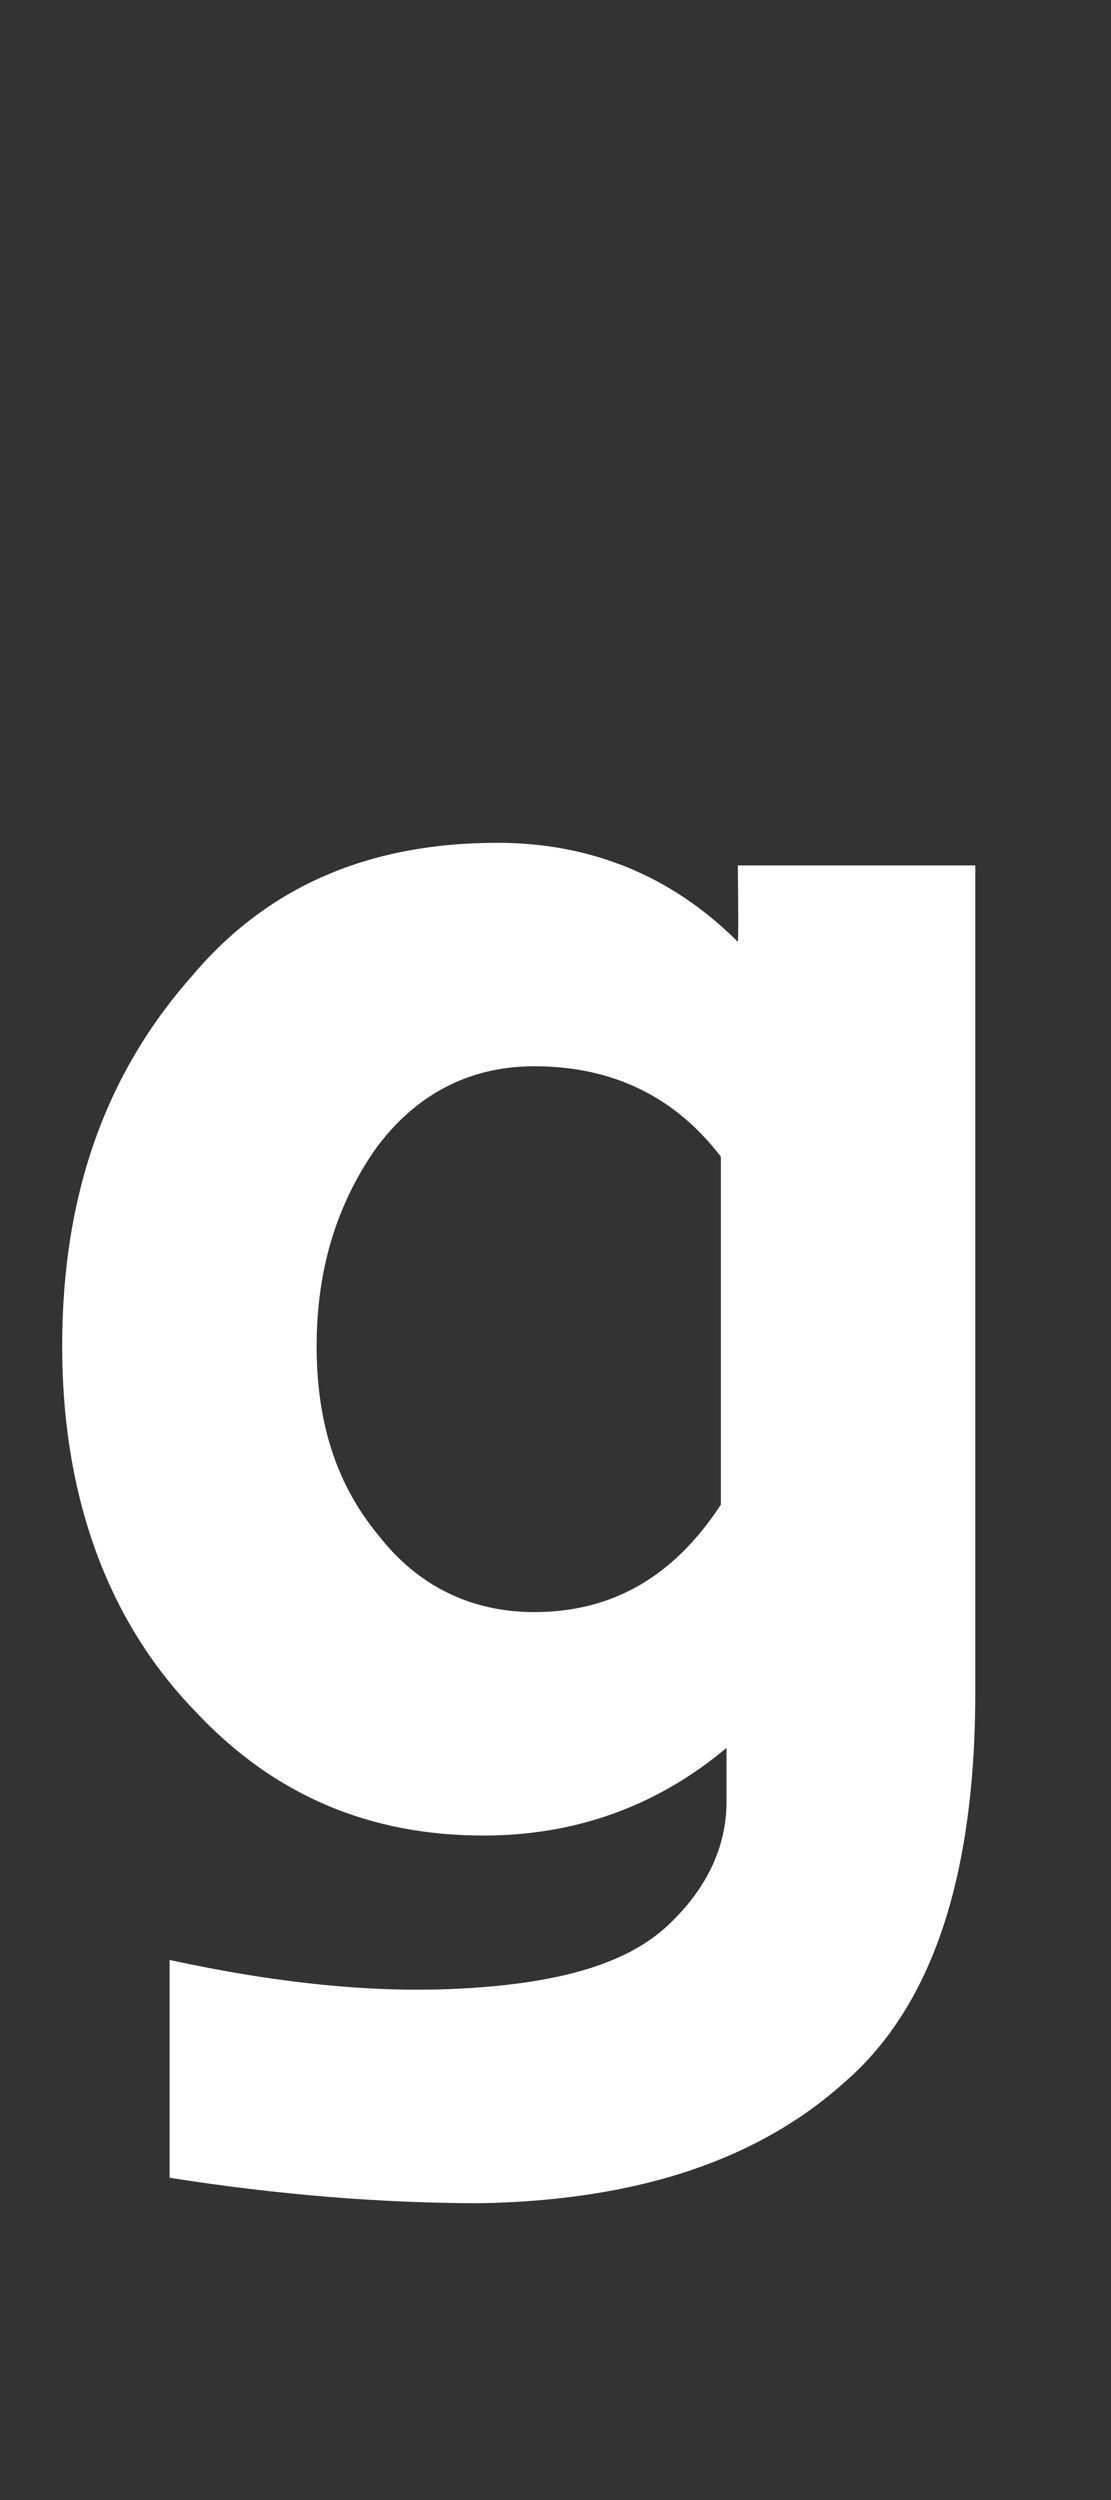 <?xml version="1.0" standalone="no"?><!DOCTYPE svg PUBLIC "-//W3C//DTD SVG 1.1//EN" "http://www.w3.org/Graphics/SVG/1.1/DTD/svg11.dtd"><svg xmlns="http://www.w3.org/2000/svg" version="1.1" width="39.3px" height="88.4px" viewBox="0 -11 39.3 88.4" style="top:-11px"><rect x="0" y="-11" width="39.3" height="88.4" fill="#333333" stroke="none"/><desc>g</desc><defs/><g id="Polygon110103"><path d="m18.9 46c2.7 0 4.9-1.2 6.6-3.8V29.9c-1.6-2.1-3.8-3.2-6.6-3.2c-2.3 0-4.2 1-5.6 2.9c-1.4 2-2.1 4.3-2.1 7c0 2.7.7 4.9 2.2 6.7c1.4 1.8 3.3 2.7 5.5 2.7zm6.8 6.7v-1.9c-2.5 2.1-5.4 3.1-8.6 3.1c-4 0-7.4-1.4-10.2-4.4c-3.1-3.2-4.7-7.6-4.7-12.9c0-5.3 1.5-9.6 4.6-13.1c2.7-3.2 6.3-4.7 10.8-4.7c3.2 0 6.1 1.1 8.5 3.5c.03.01 0-2.7 0-2.7h8.4v29.2c0 6.5-1.5 11.1-4.6 13.8c-3.1 2.8-7.4 4.2-12.9 4.3c-3.5 0-7.2-.3-11-.9v-7.7c3.7.8 7.2 1.2 10.5 1c3.4-.2 5.7-.9 7.1-2.2c1.4-1.3 2.1-2.8 2.1-4.4z" stroke="none" fill="#fff"/></g></svg>